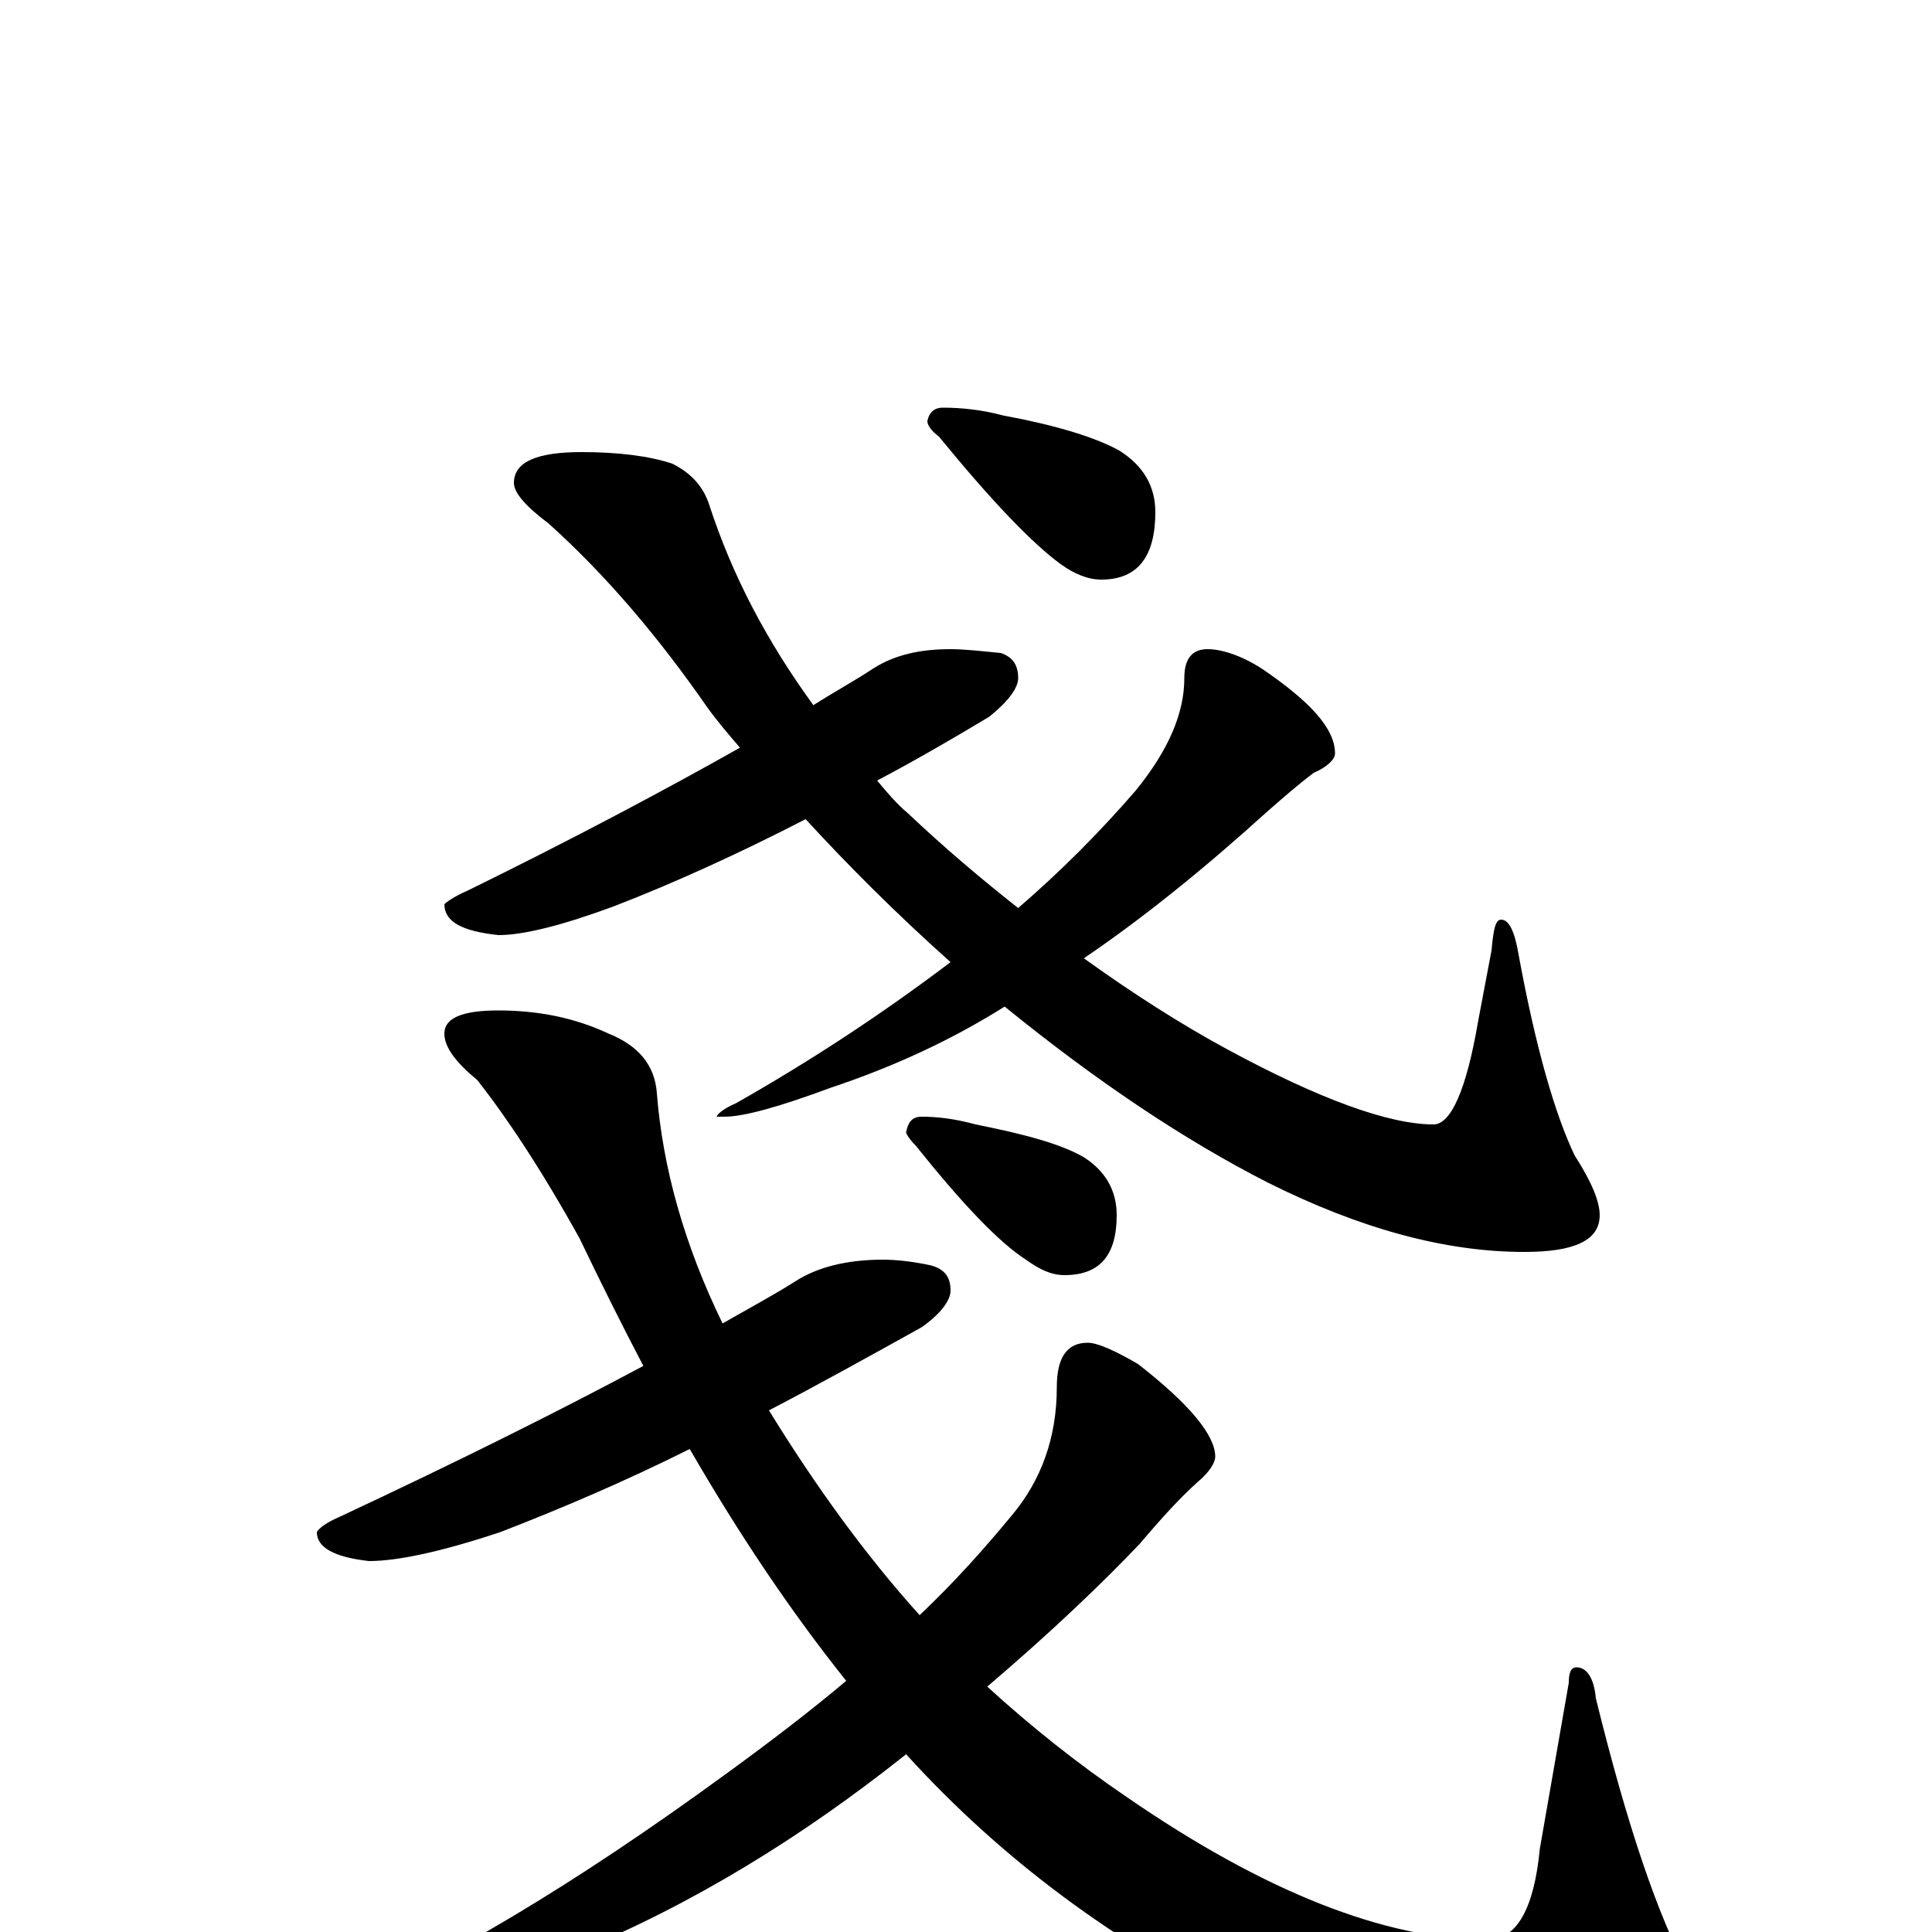 <?xml version="1.0" encoding="utf-8" ?>
<!DOCTYPE svg PUBLIC "-//W3C//DTD SVG 1.1//EN" "http://www.w3.org/Graphics/SVG/1.1/DTD/svg11.dtd">
<svg version="1.1" id="Layer_1" xmlns="http://www.w3.org/2000/svg" xmlns:xlink="http://www.w3.org/1999/xlink" x="0px" y="145px" width="1000px" height="1000px" viewBox="0 0 1000 1000" enable-background="new 0 0 1000 1000" xml:space="preserve">
<g id="Layer_1">
<path id="glyph" transform="matrix(1 0 0 -1 0 1000)" d="M492,664C499,664 508,663 518,662C524,660 527,656 527,649C527,644 522,637 512,629C492,617 473,606 454,596C459,590 464,584 470,579C489,561 508,545 527,530C549,549 569,569 588,591C605,612 613,631 613,649C613,659 617,664 625,664C632,664 642,661 653,654C678,637 691,623 691,610C691,607 687,603 680,600C672,594 664,587 656,580C624,551 592,525 561,504C586,486 611,470 635,457C683,431 719,418 742,418C751,418 759,436 765,471l7,37C773,519 774,524 777,524C781,524 784,518 786,506C795,457 805,423 815,402C824,388 828,378 828,371C828,358 815,352 789,352C748,352 704,364 656,388C613,410 568,440 520,479C493,462 463,448 430,437C403,427 385,422 375,422l-4,0C371,423 374,426 381,429C418,450 455,474 492,502C464,527 439,552 417,576C382,558 349,543 318,531C291,521 271,516 258,516C239,518 230,523 230,532C231,533 235,536 242,539C297,566 344,591 383,613C377,620 371,627 366,634C341,670 314,702 284,729C272,738 266,745 266,750C266,761 278,766 301,766C320,766 336,764 348,760C358,755 364,748 367,739C379,702 397,668 421,635C432,642 443,648 452,654C463,661 476,664 492,664M488,789C497,789 508,788 519,785C546,780 566,774 579,767C592,759 598,748 598,735C598,712 589,700 570,700C563,700 556,703 549,708C534,719 513,741 486,774C482,777 480,780 480,782C481,787 484,789 488,789M457,348C464,348 473,347 482,345C489,343 492,339 492,332C492,327 487,320 477,313C450,298 423,283 398,270C422,231 448,195 476,164C494,181 510,199 524,216C539,234 547,256 547,282C547,297 552,305 563,305C568,305 577,301 589,294C616,273 629,257 629,246C629,243 626,238 620,233C611,225 601,214 590,201C571,181 545,156 511,127C534,106 558,87 583,70C654,21 717,-4 770,-4C785,-4 794,12 797,43l15,86C812,134 813,137 816,137C821,137 825,132 826,121C842,56 858,8 875,-23C886,-39 891,-51 891,-58C891,-69 885,-77 874,-82C862,-89 847,-93 828,-93C775,-93 715,-76 648,-41C577,-6 518,38 469,92C415,49 358,14 297,-11C231,-40 185,-54 160,-54C155,-54 152,-53 152,-50C152,-49 157,-47 166,-43C228,-17 298,25 376,82C398,98 419,114 438,130C410,165 383,205 357,250C323,233 290,219 259,207C229,197 206,192 191,192C173,194 164,199 164,207C165,209 169,212 176,215C238,244 290,270 333,293C322,314 311,336 300,359C280,395 262,422 247,441C236,450 230,458 230,465C230,473 239,477 258,477C279,477 298,473 315,465C330,459 339,449 340,434C343,396 354,356 374,315C388,323 401,330 412,337C423,344 438,348 457,348M477,422C485,422 494,421 505,418C530,413 549,408 561,401C572,394 578,384 578,371C578,350 569,340 551,340C544,340 538,343 531,348C517,357 498,377 474,407C471,410 469,413 469,414C470,419 472,422 477,422z"/>
</g>
</svg>
